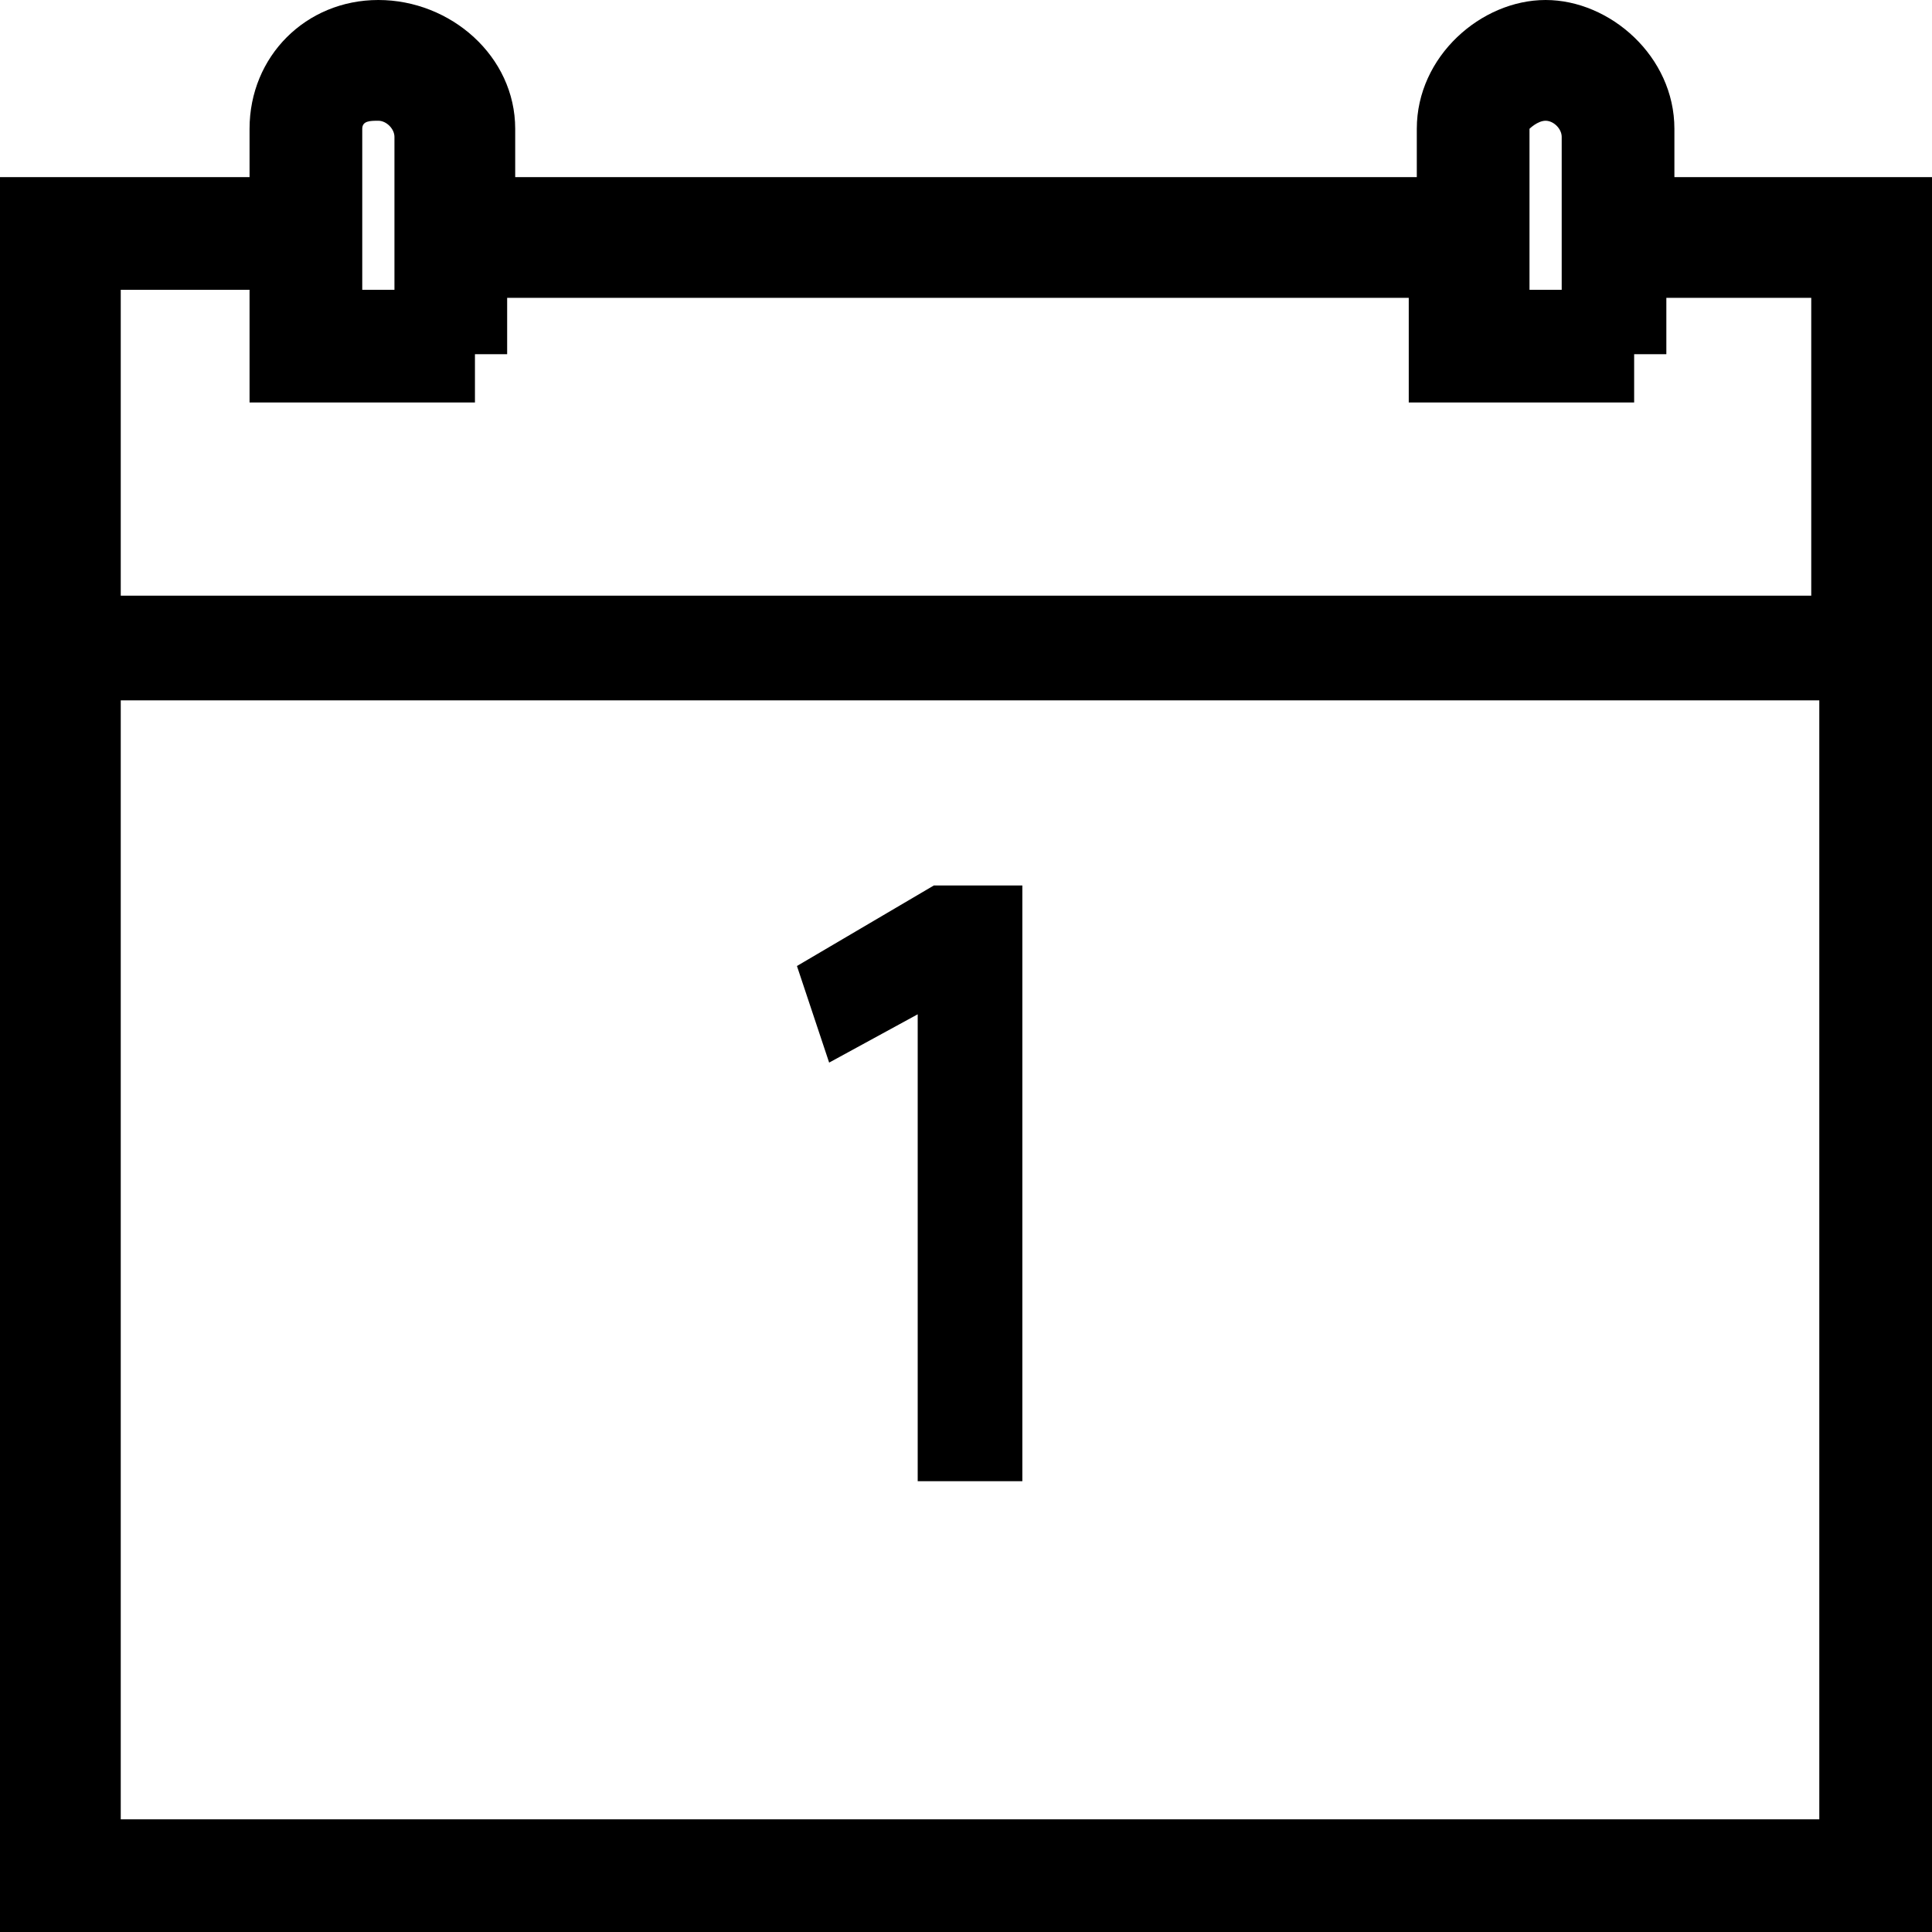 <?xml version="1.0" encoding="utf-8"?>
<!-- Generator: Adobe Illustrator 21.1.0, SVG Export Plug-In . SVG Version: 6.00 Build 0)  -->
<svg version="1.1" id="Layer_1" xmlns="http://www.w3.org/2000/svg" xmlns:xlink="http://www.w3.org/1999/xlink" x="0px" y="0px"
	 viewBox="0 0 24 24" style="enable-background:new 0 0 24 24;" xml:space="preserve">
<path d="M20.8,2.2V1.6C20.8,0.7,20,0,19.2,0s-1.6,0.7-1.6,1.6v0.6H6.4V1.6C6.4,0.7,5.6,0,4.7,0S3.1,0.7,3.1,1.6v0.6H0V24h24V2.2
	H20.8z M1,7.9v0.4h0L1,7.9L1,7.9z M1.5,22.7V8.7h21.1v13.9H1.5z M22.5,7.4H1.5V3.6h1.6V5h2.8V4.4h0.4V3.7h11.2V5h2.8V4.4h0.4V3.7
	h1.8V7.4z M19.2,1.5c0.1,0,0.2,0.1,0.2,0.2v1.9H19V1.6C19,1.6,19.1,1.5,19.2,1.5z M4.7,1.5c0.1,0,0.2,0.1,0.2,0.2v1.9H4.5V1.6
	C4.5,1.5,4.6,1.5,4.7,1.5z M11.6,11h1.1v7.4h-1.3v-5.8l-1.1,0.6L9.9,12L11.6,11z"/>
</svg>
